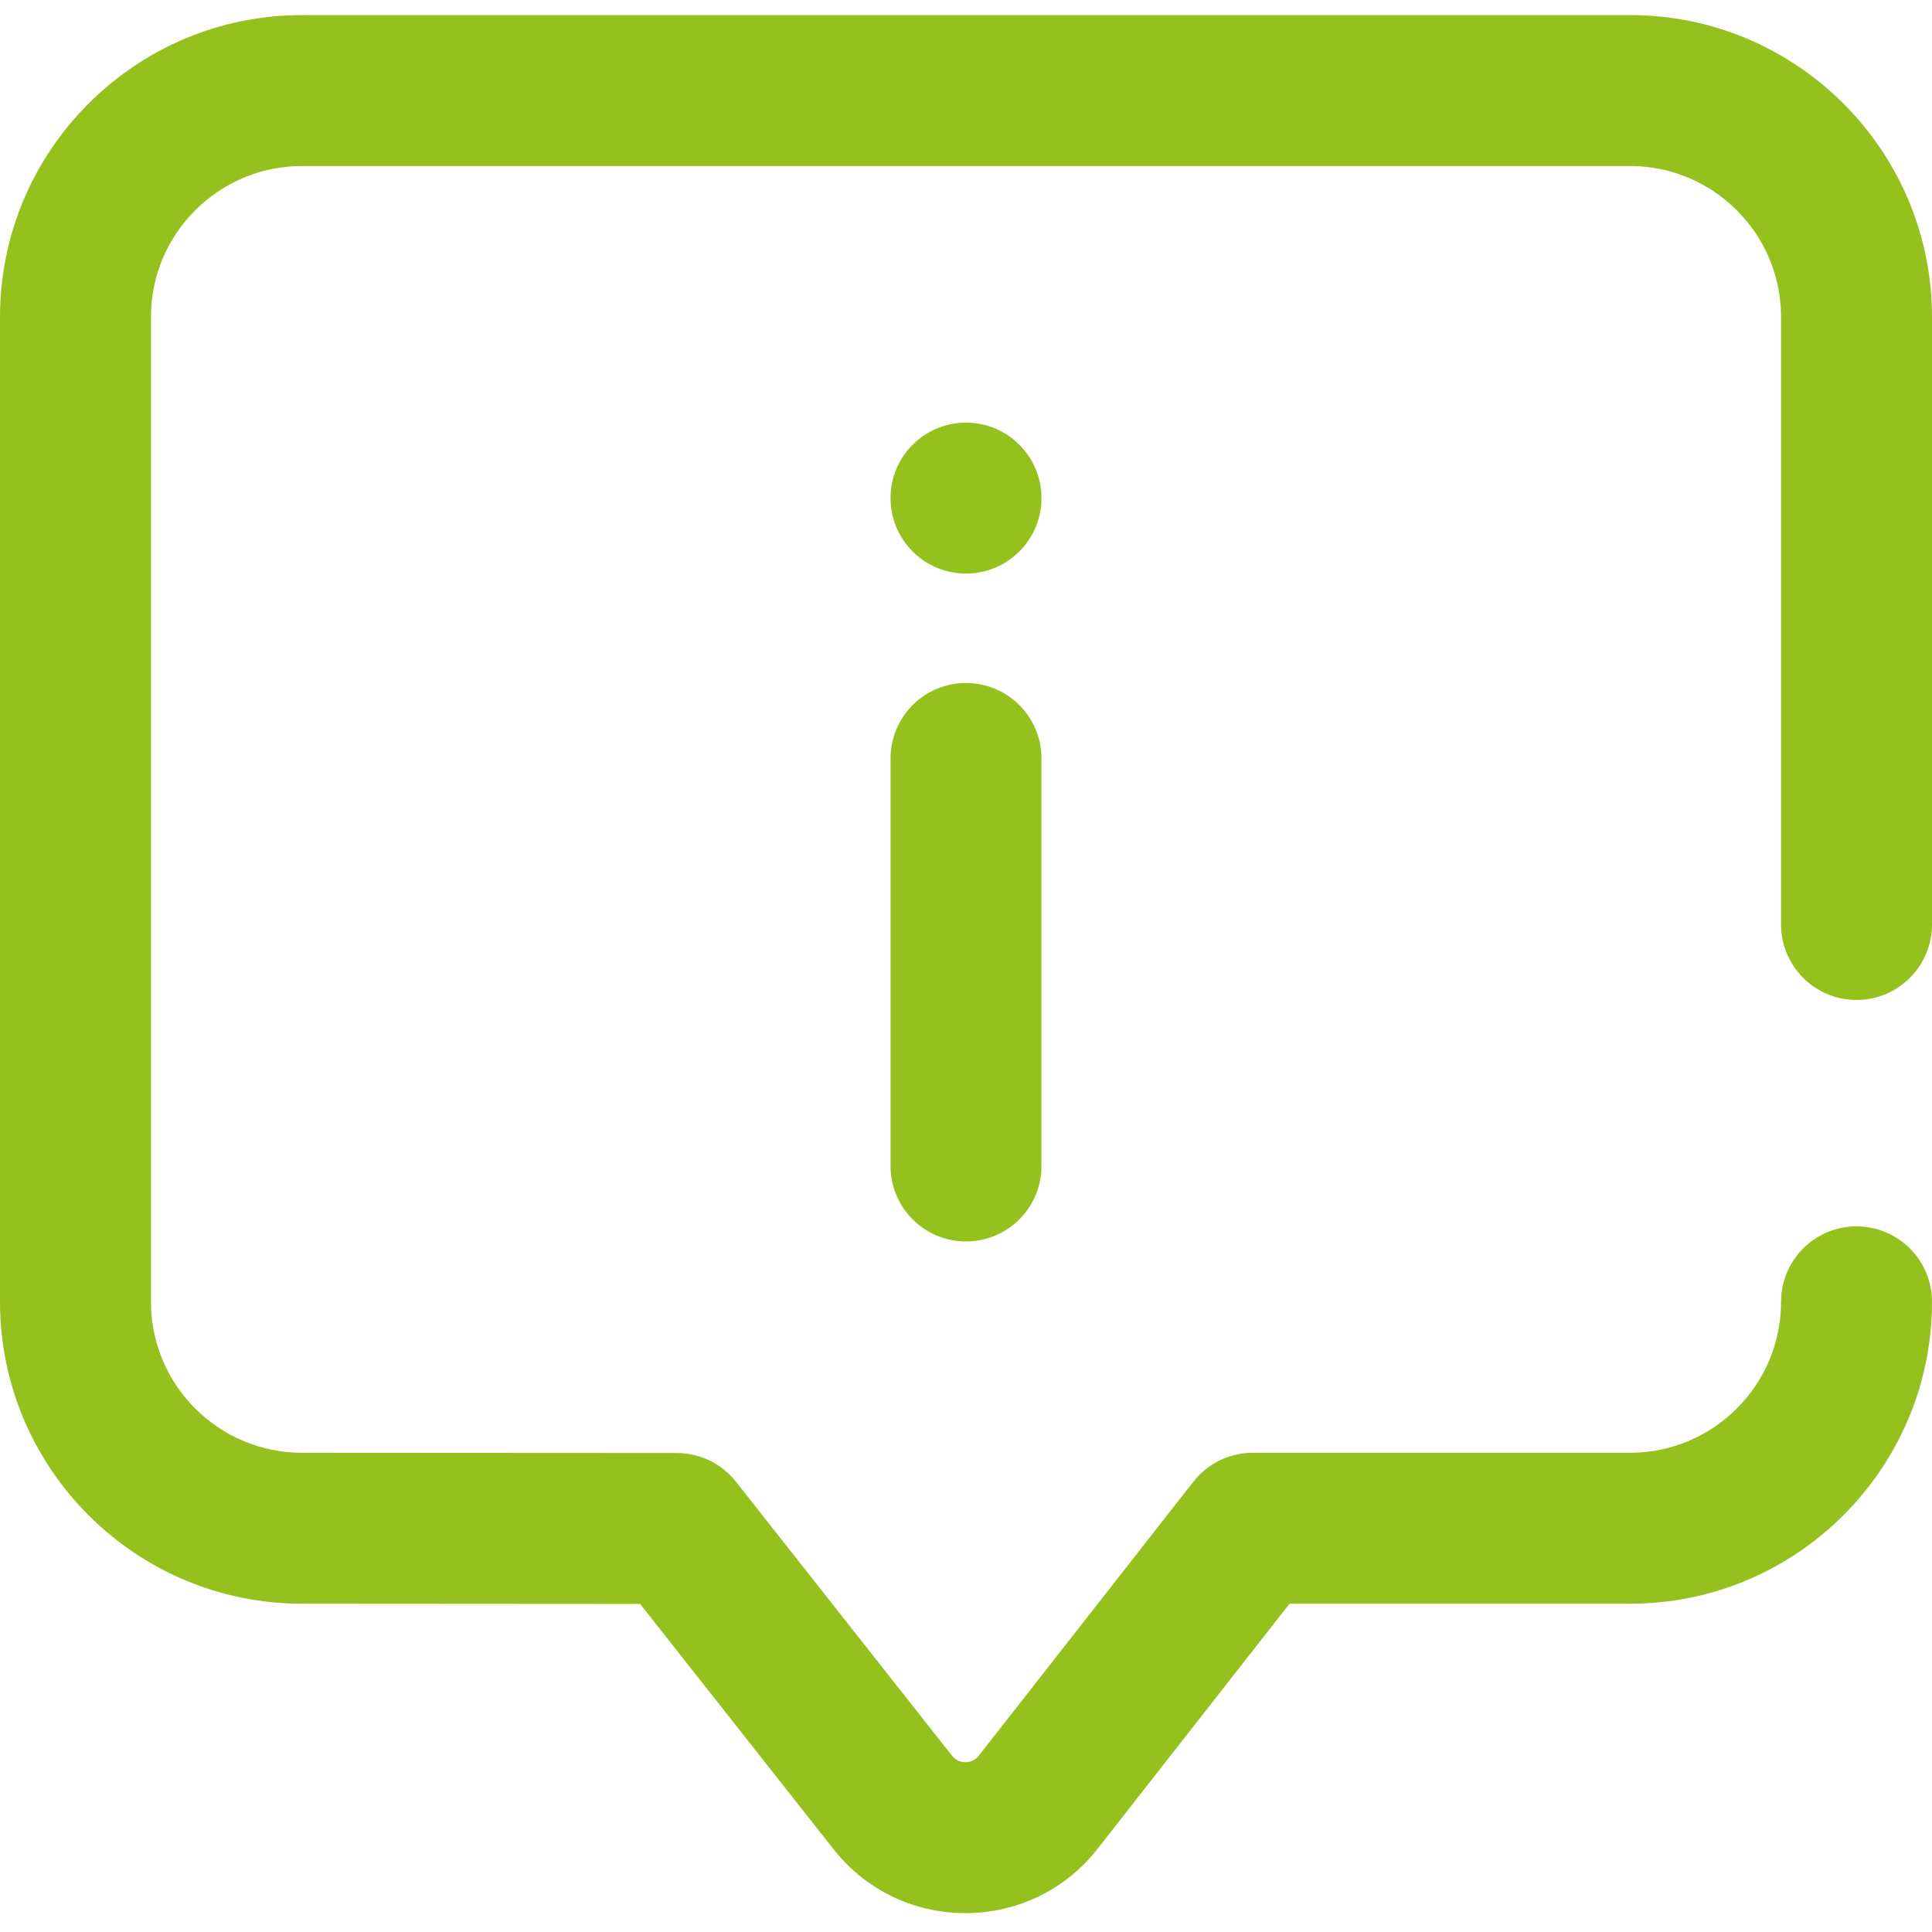 <svg width="80" height="80" viewBox="0 0 80 80" fill="none" xmlns="http://www.w3.org/2000/svg">
<g clip-path="url(#clip0_1745_587)">
<path d="M39.974 79.219C37.82 79.219 35.824 78.246 34.496 76.548L26.505 66.415L12.498 66.406C5.607 66.406 0 60.799 0 53.906V13.125C0 6.232 5.607 0.625 12.5 0.625H67.5C74.392 0.625 80 6.232 80 13.125V38.281C80 40.007 78.601 41.406 76.875 41.406C75.149 41.406 73.75 40.007 73.75 38.281V13.125C73.75 9.679 70.946 6.875 67.5 6.875H12.5C9.054 6.875 6.25 9.679 6.25 13.125V53.906C6.25 57.352 9.054 60.156 12.5 60.156L28.024 60.165C28.98 60.166 29.883 60.605 30.475 61.355L39.411 72.688C39.594 72.922 39.817 72.969 39.975 72.969H39.978C40.135 72.968 40.36 72.92 40.535 72.693C40.54 72.686 40.546 72.679 40.551 72.672L49.415 61.354C50.007 60.598 50.914 60.156 51.875 60.156H67.5C70.947 60.156 73.75 57.352 73.75 53.906C73.75 52.18 75.149 50.781 76.875 50.781C78.601 50.781 80 52.18 80 53.906C80 60.799 74.392 66.406 67.5 66.406H53.397L45.478 76.517C44.158 78.226 42.163 79.21 40.002 79.219C39.993 79.219 39.983 79.219 39.974 79.219ZM43.125 48.281V31.406C43.125 29.68 41.726 28.281 40 28.281C38.274 28.281 36.875 29.68 36.875 31.406V48.281C36.875 50.007 38.274 51.406 40 51.406C41.726 51.406 43.125 50.007 43.125 48.281ZM40 17.5C38.274 17.5 36.875 18.899 36.875 20.625C36.875 22.351 38.274 23.75 40 23.75C41.726 23.75 43.125 22.351 43.125 20.625C43.125 18.899 41.726 17.5 40 17.5Z" fill="#95C11F"/>
</g>
<defs>
<clipPath id="clip0_1745_587">
<rect width="80" height="80" fill="white"/>
</clipPath>
</defs>
</svg>
